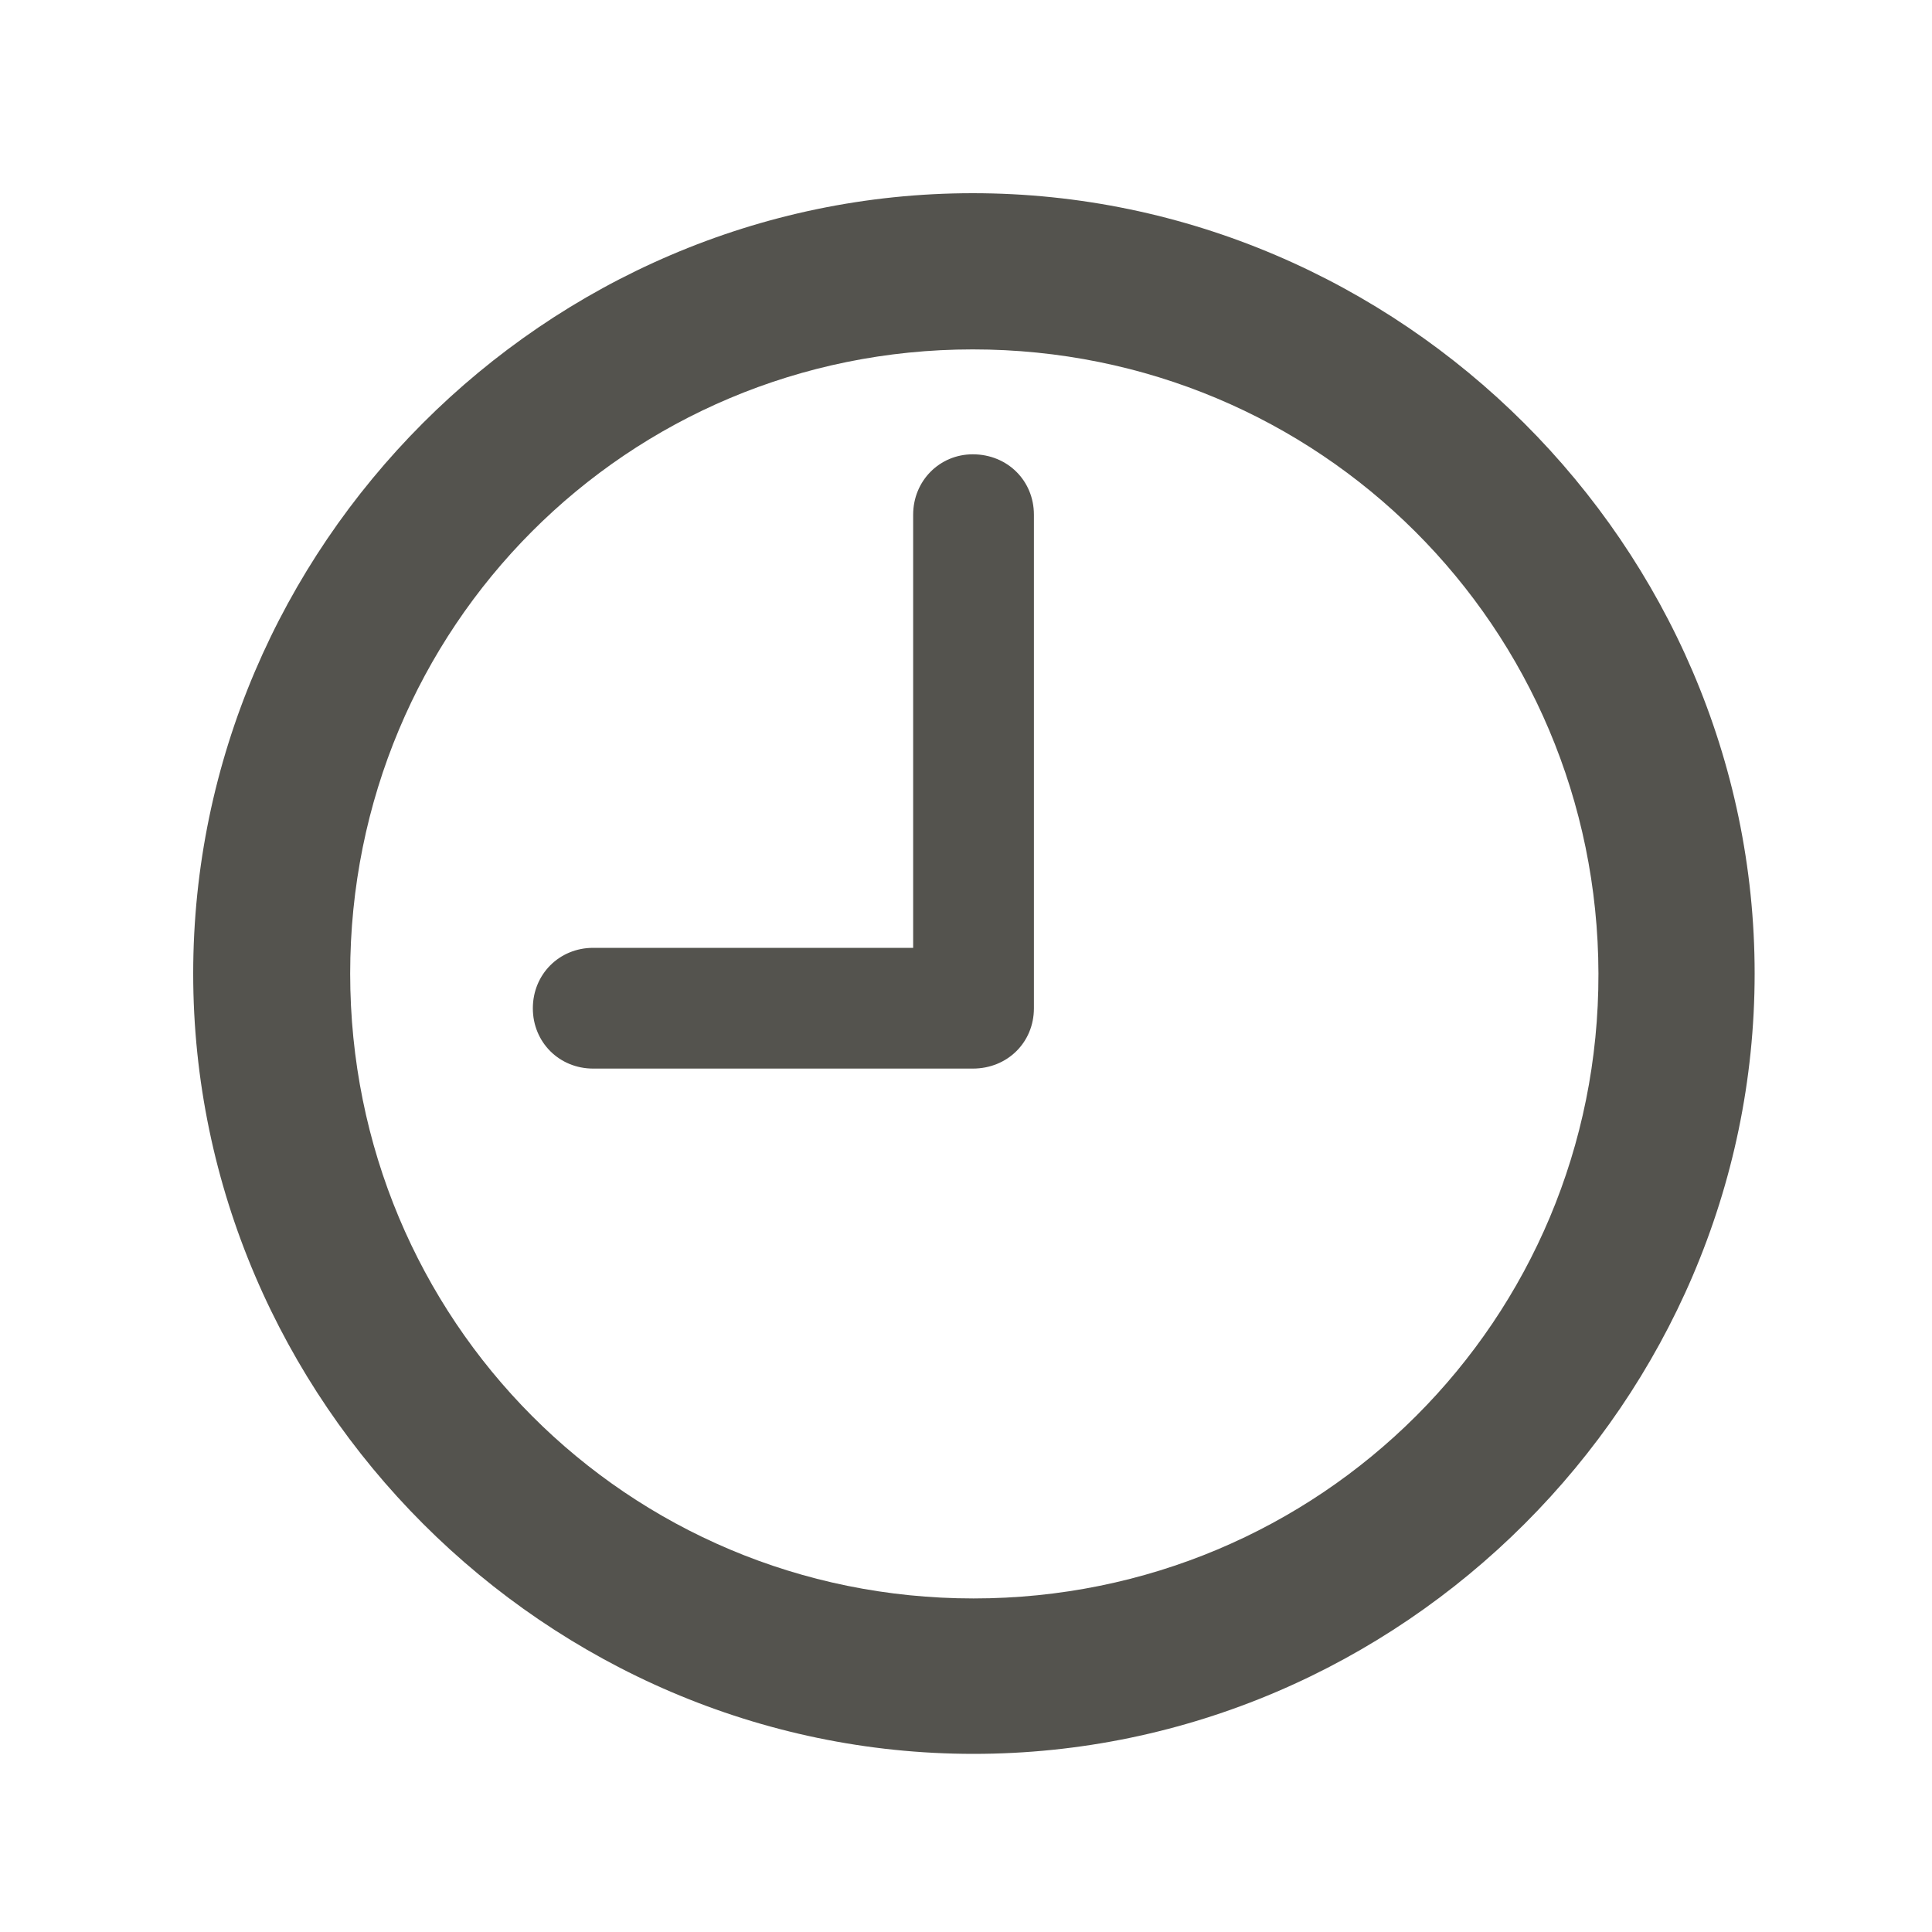 <svg xmlns="http://www.w3.org/2000/svg" viewBox="0 0 20 20" class="topbarUpdate" style="width: 20px; height: 20px; display: block; fill: rgba(55, 53, 47, 0.85); flex-shrink: 0; backface-visibility: hidden;"><path d="M10.078 18.156C14.508 18.156 18.164 14.5 18.164 10.078C18.164 5.656 14.5 2 10.07 2C5.648 2 2 5.656 2 10.078C2 14.5 5.656 18.156 10.078 18.156ZM10.078 16.547C6.492 16.547 3.625 13.664 3.625 10.078C3.625 6.492 6.492 3.617 10.07 3.617C13.656 3.617 16.539 6.492 16.547 10.078C16.555 13.664 13.664 16.547 10.078 16.547ZM6.141 11.062H10.07C10.43 11.062 10.703 10.789 10.703 10.438V5.328C10.703 4.977 10.43 4.703 10.07 4.703C9.727 4.703 9.453 4.977 9.453 5.328V9.812H6.141C5.789 9.812 5.516 10.086 5.516 10.438C5.516 10.789 5.789 11.062 6.141 11.062Z"/></svg>